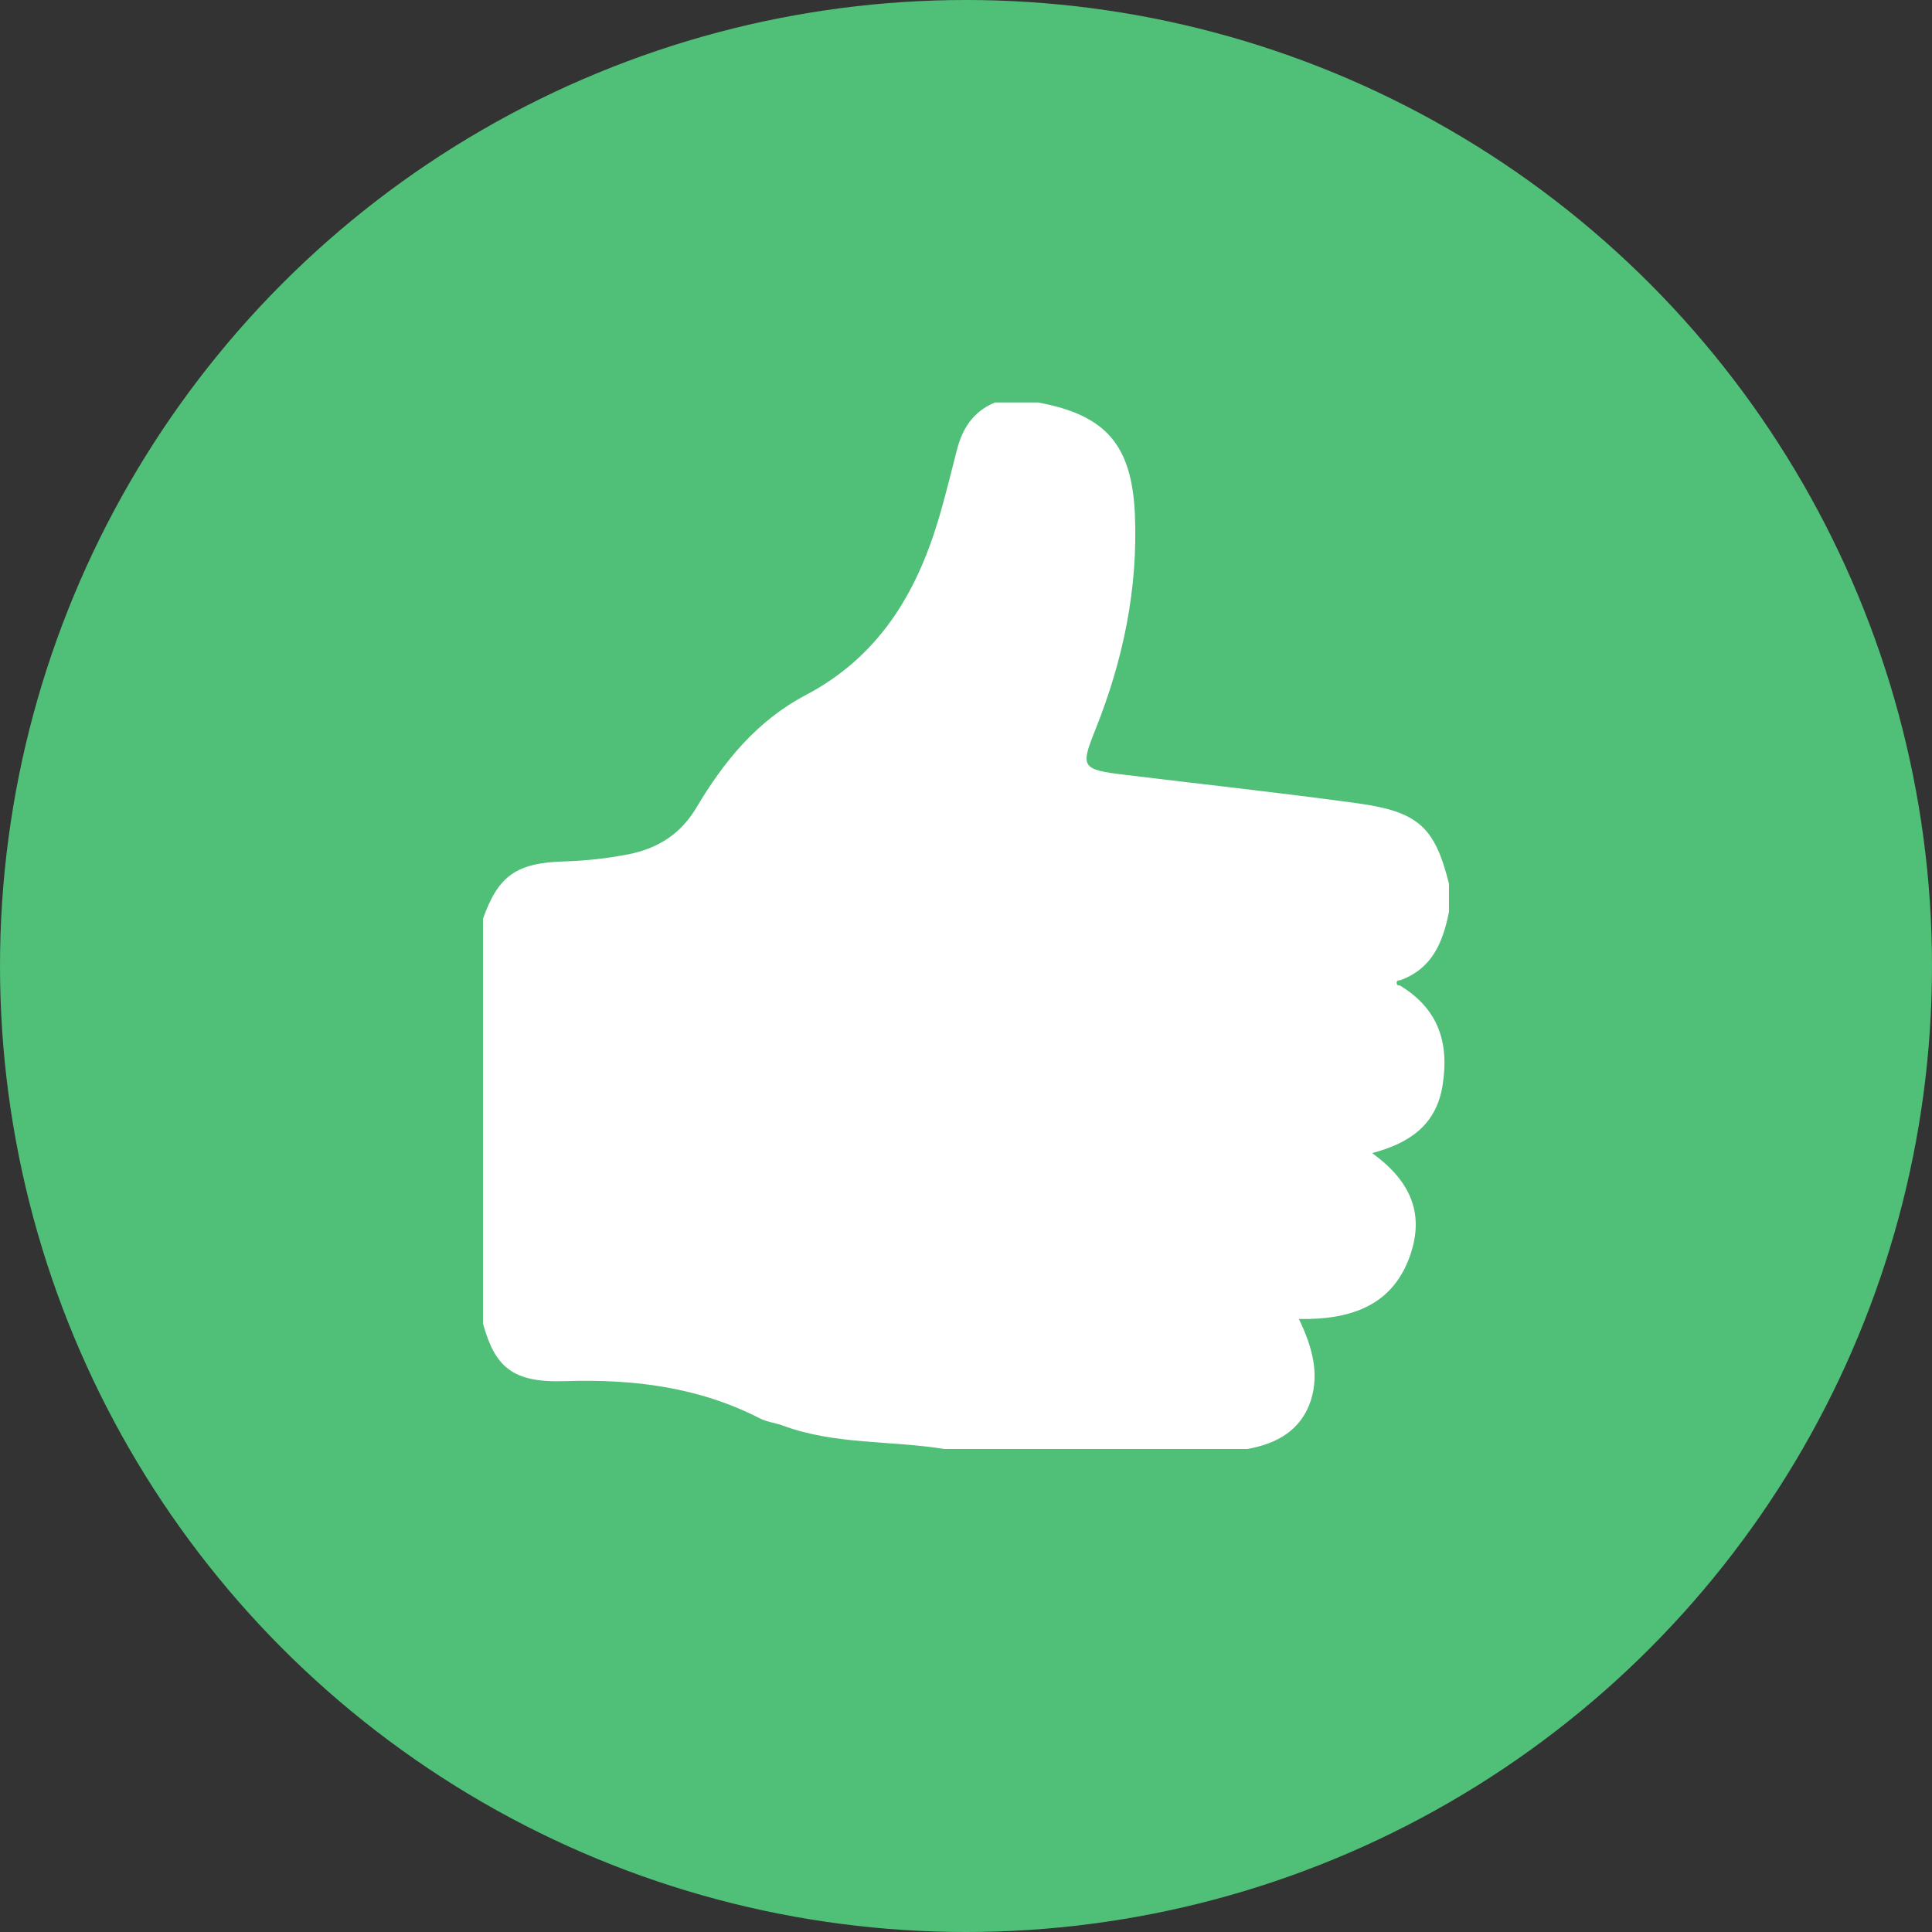 <svg width="24" height="24" viewBox="0 0 24 24" fill="none" xmlns="http://www.w3.org/2000/svg">
<rect x="0" y="0" width="24" height="24" fill="#333333" stroke="none"/>
<circle cx="12" cy="12" r="12" fill="#50BF78"/>
<path fill-rule="evenodd" clip-rule="evenodd" d="M17.391 12.178C17.797 12.032 17.925 11.699 18 11.326V10.98C17.824 10.269 17.615 10.084 16.866 9.979C15.908 9.848 14.944 9.743 13.981 9.626C13.43 9.559 13.417 9.536 13.612 9.052C13.954 8.193 14.137 7.311 14.098 6.387C14.059 5.533 13.744 5.156 12.896 5H12.359C12.089 5.112 11.955 5.323 11.887 5.589C11.811 5.883 11.741 6.178 11.653 6.469C11.377 7.383 10.909 8.162 10.008 8.635C9.398 8.957 8.989 9.464 8.652 10.031C8.459 10.356 8.179 10.538 7.809 10.612C7.545 10.663 7.28 10.693 7.012 10.701C6.41 10.717 6.188 10.883 6 11.413V11.587V16.267V16.441C6.149 16.986 6.37 17.18 7.024 17.157C7.87 17.13 8.676 17.23 9.432 17.616C9.522 17.664 9.63 17.674 9.727 17.71C10.373 17.949 11.067 17.892 11.731 18H12.269H12.896H15.494C15.869 17.934 16.165 17.762 16.284 17.396C16.392 17.056 16.299 16.723 16.135 16.385C16.811 16.397 17.323 16.201 17.529 15.56C17.686 15.068 17.523 14.669 17.045 14.324C17.503 14.203 17.847 13.978 17.922 13.471C18.002 12.951 17.869 12.532 17.39 12.242C17.367 12.242 17.354 12.237 17.352 12.224C17.344 12.191 17.359 12.175 17.391 12.178Z" fill="white"/>
</svg>
